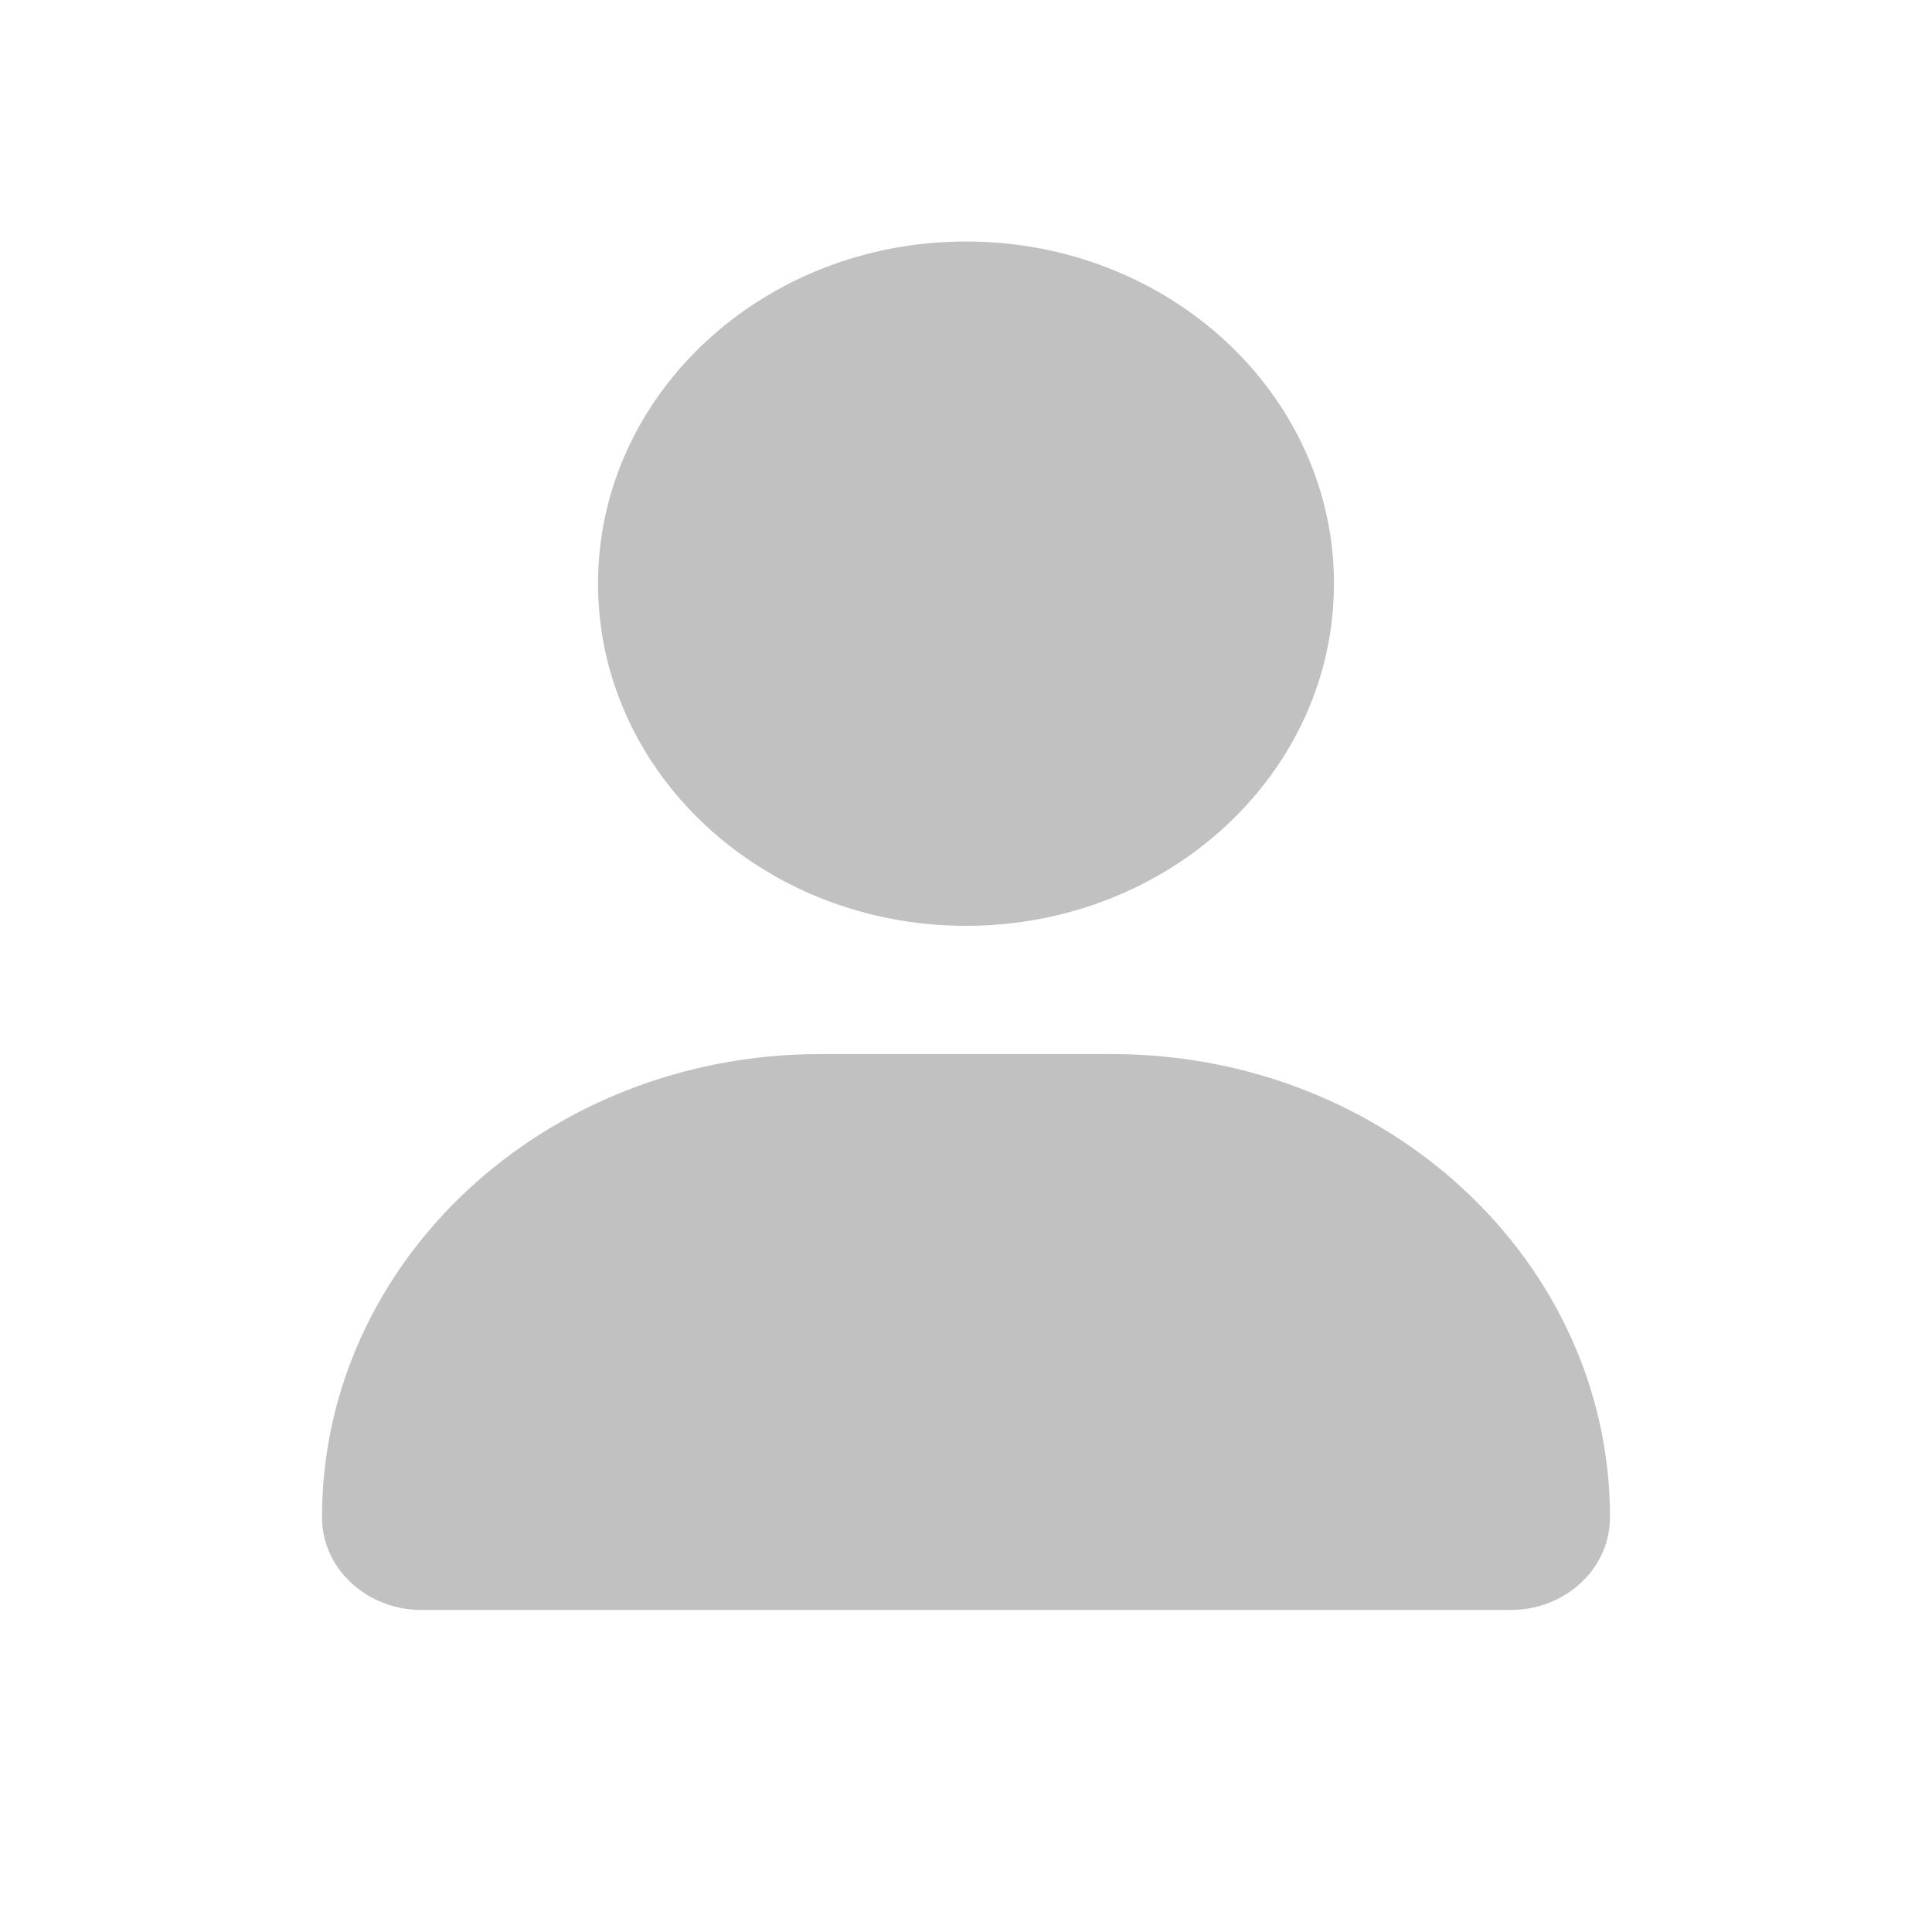 <svg width="24" height="24" viewBox="0 0 24 24" fill="none" xmlns="http://www.w3.org/2000/svg">
<path d="M12 11.501C14.525 11.501 16.571 9.598 16.571 7.25C16.571 4.903 14.525 3 12 3C9.475 3 7.429 4.903 7.429 7.25C7.429 9.598 9.475 11.501 12 11.501ZM13.811 13.094H10.189C6.772 13.094 4 15.671 4 18.849C4 19.484 4.554 20 5.238 20H18.763C19.446 20.001 20 19.486 20 18.849C20 15.671 17.229 13.094 13.811 13.094Z" fill="#C1C1C1"/>
</svg>

